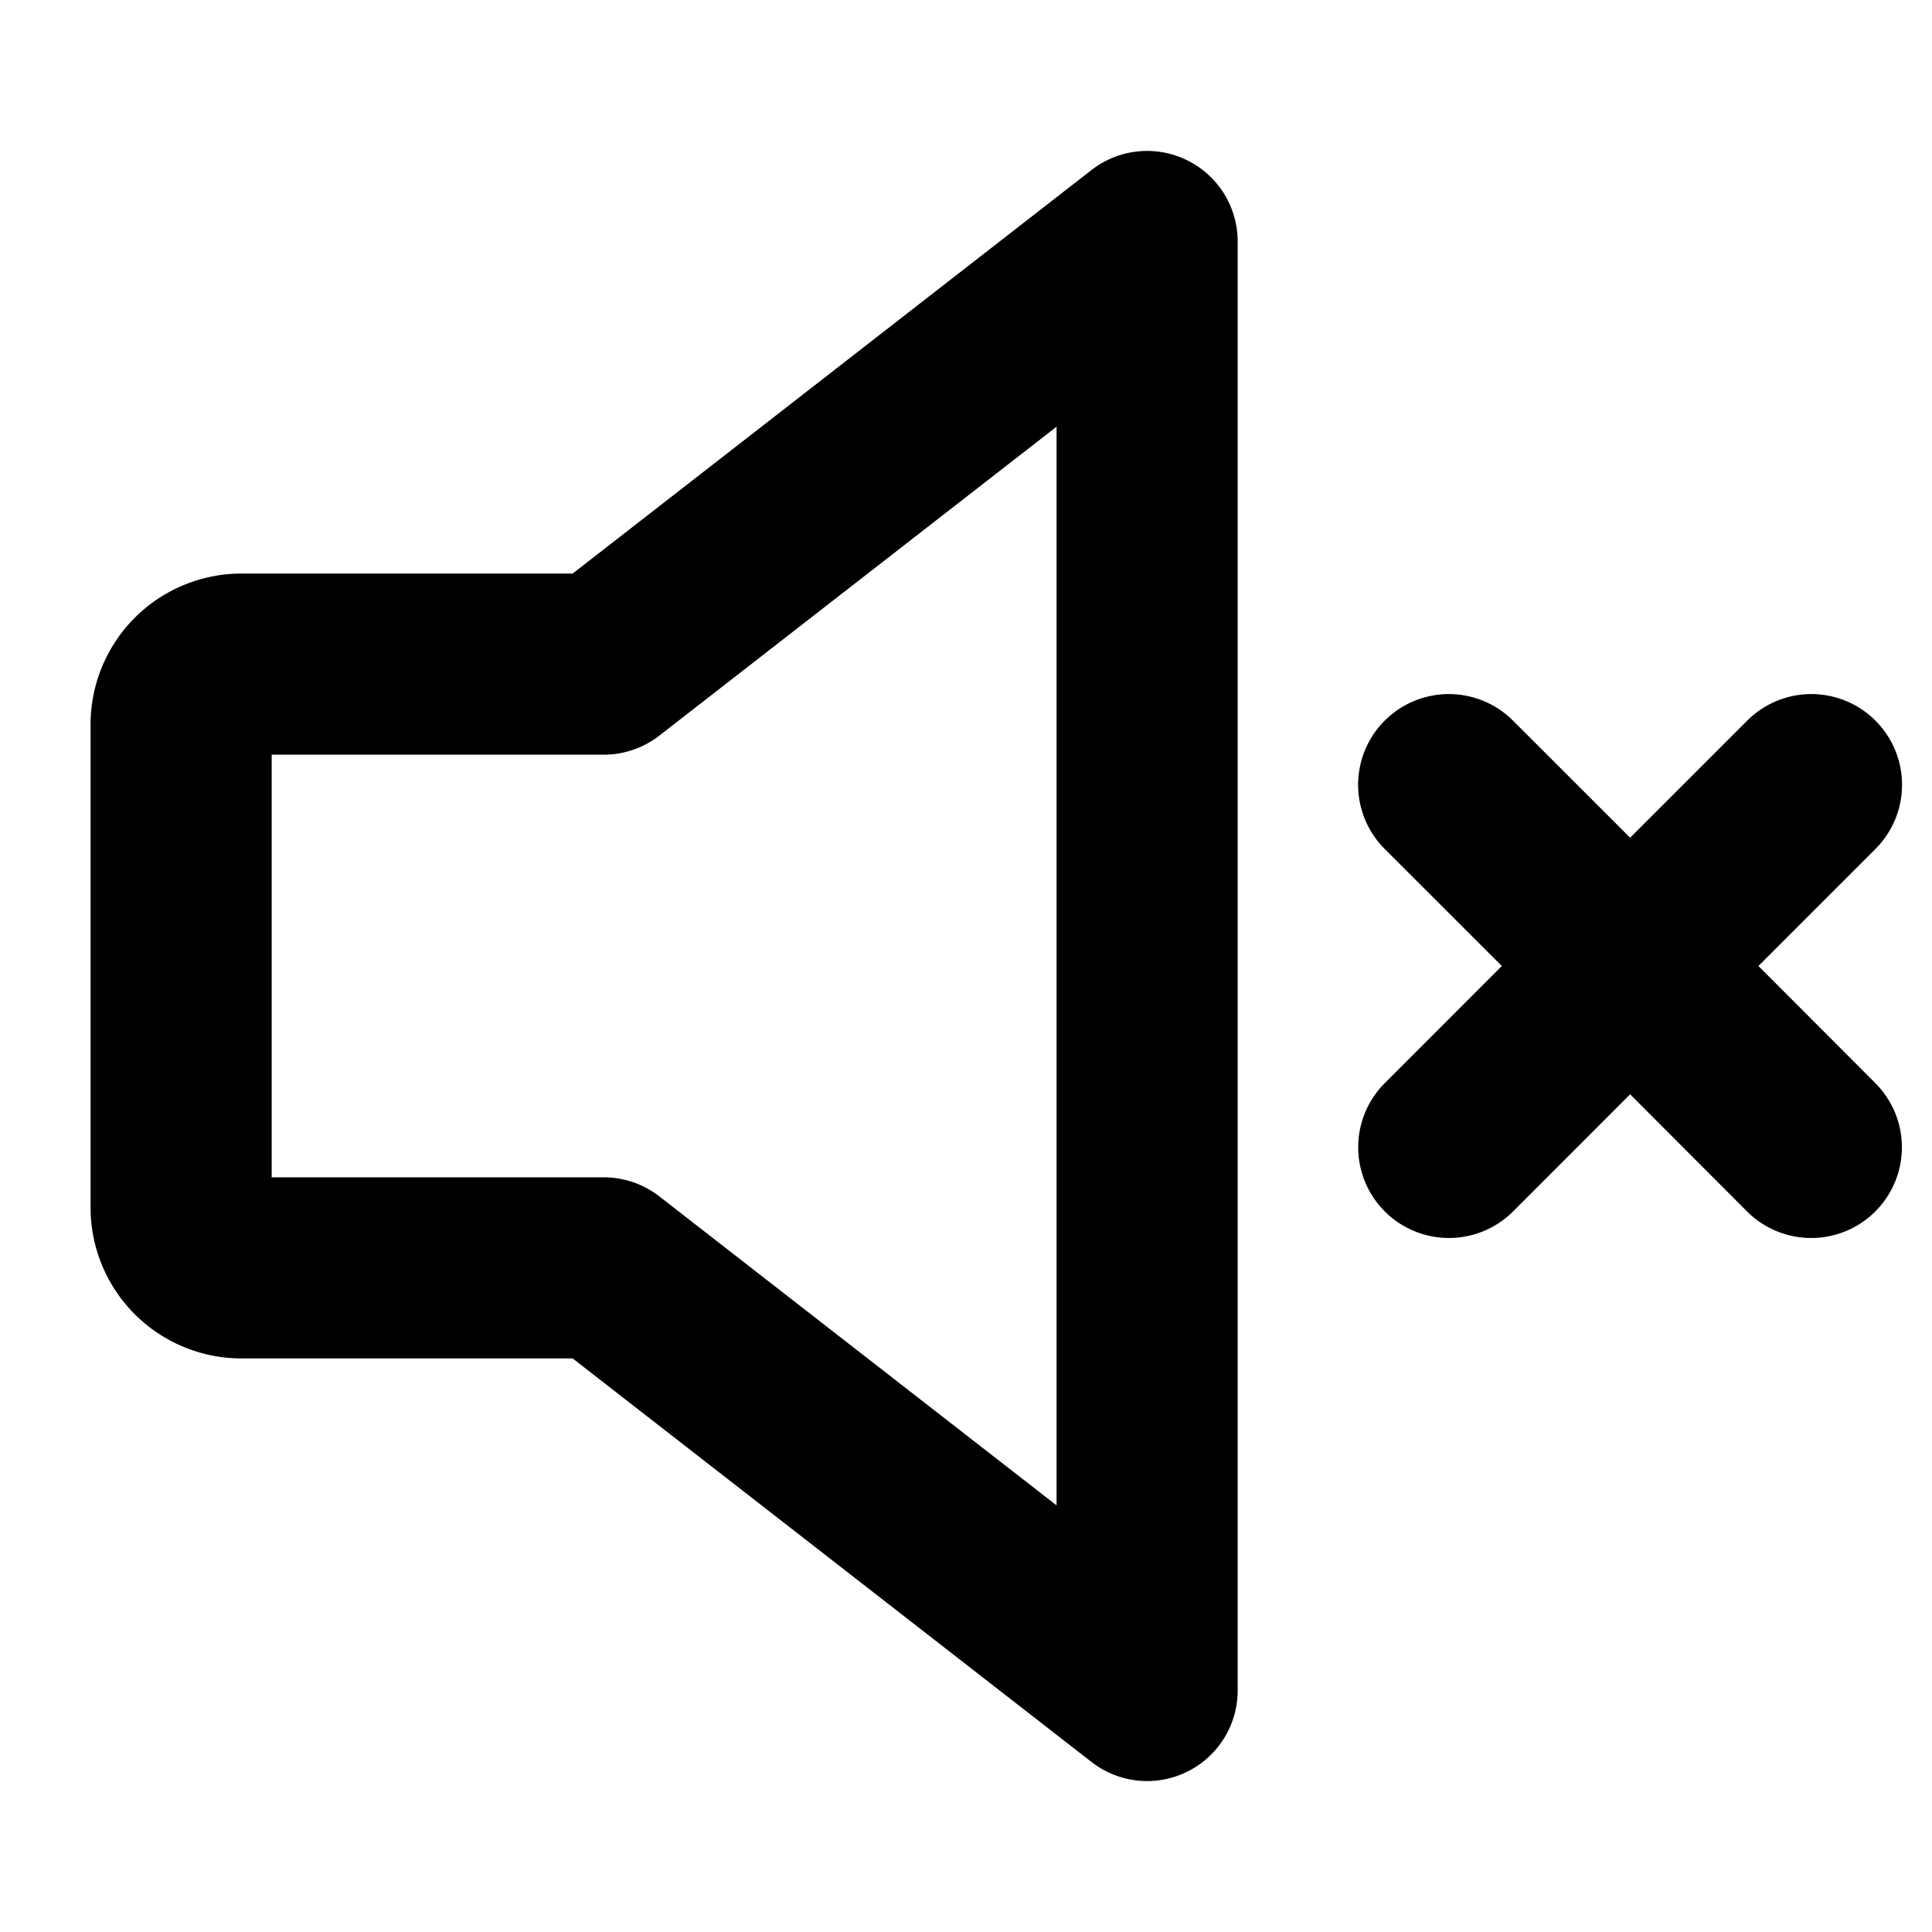 <svg xmlns="http://www.w3.org/2000/svg" width="1em" height="1em" viewBox="0 0 256 256"><path fill="currentColor" d="M157.27 21.22a12 12 0 0 0-12.64 1.31L75.88 76H32a20 20 0 0 0-20 20v64a20 20 0 0 0 20 20h43.88l68.75 53.47A12 12 0 0 0 164 224V32a12 12 0 0 0-6.73-10.78M140 199.47l-52.63-40.94A12 12 0 0 0 80 156H36v-56h44a12 12 0 0 0 7.37-2.53L140 56.54Zm108.49-55.95a12 12 0 0 1-17 17L216 145l-15.51 15.52a12 12 0 0 1-17-17L199 128l-15.52-15.51a12 12 0 0 1 17-17L216 111l15.51-15.51a12 12 0 0 1 17 17L233 128Z"/></svg>